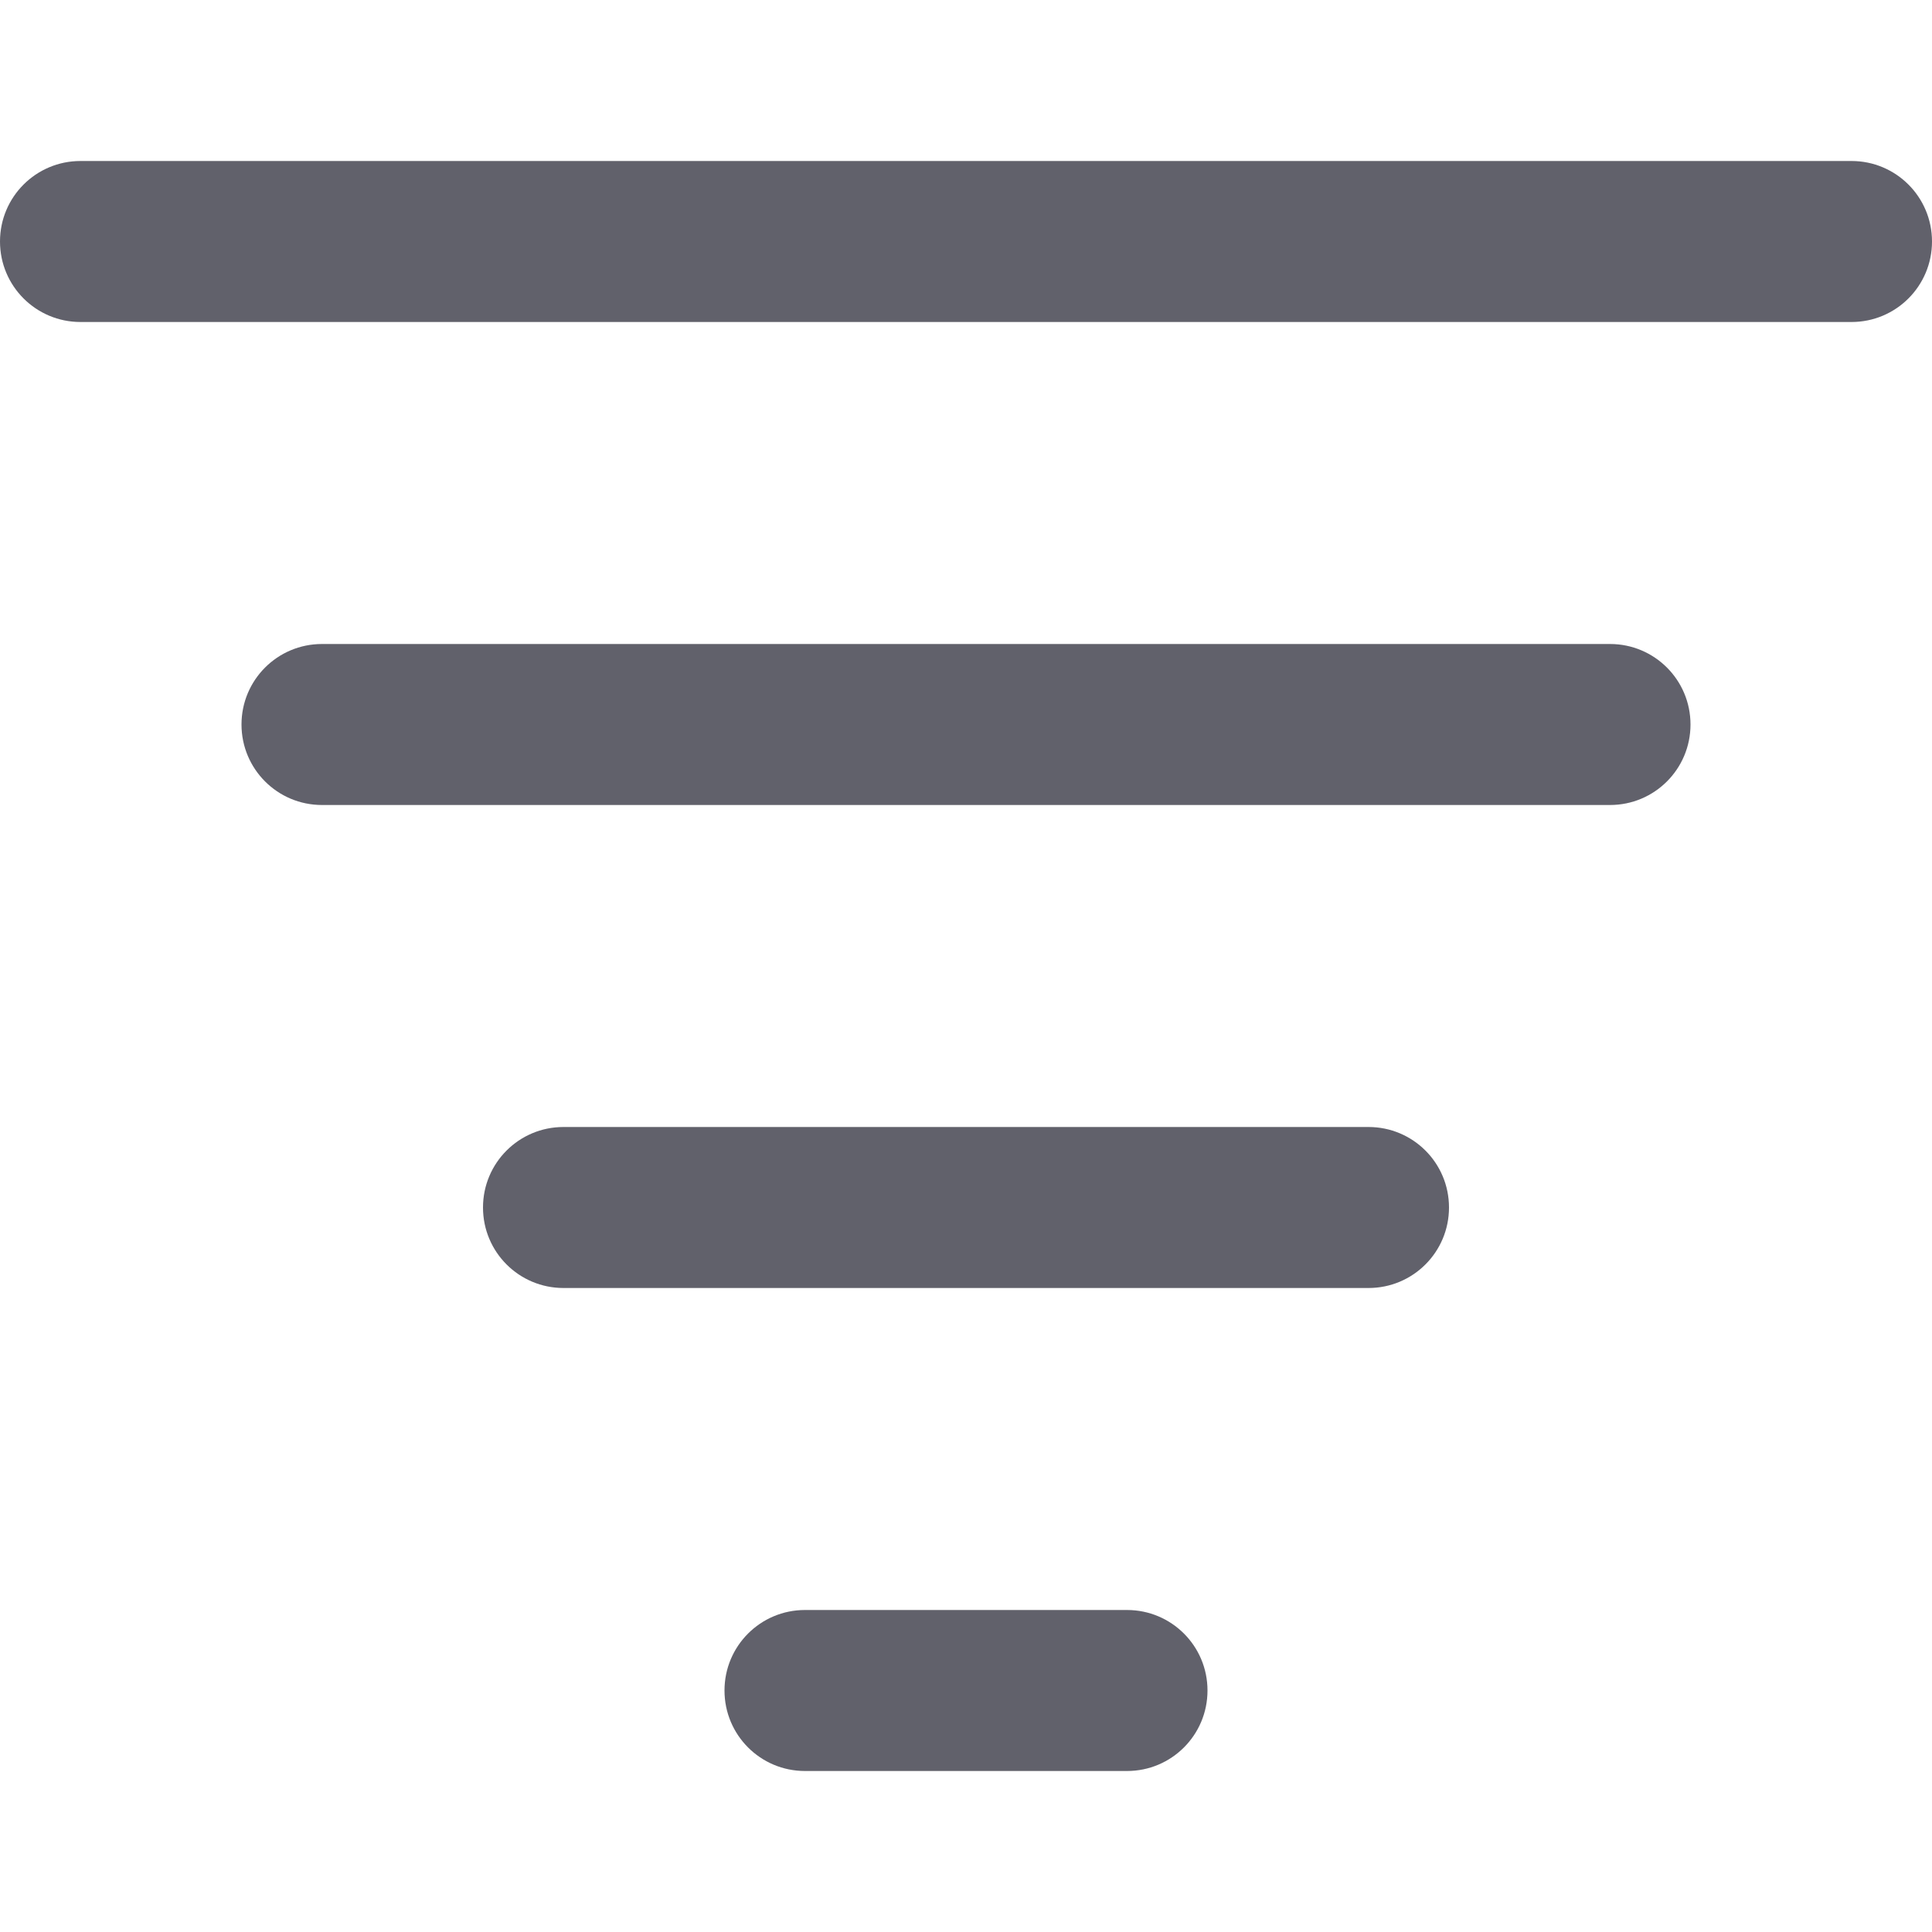 <svg xmlns="http://www.w3.org/2000/svg" height="24" width="24" viewBox="0 0 24 24"><path data-color="color-2" fill="#61616b" d="M20,8H4C3.447,8,3,8.447,3,9s0.447,1,1,1h16c0.553,0,1-0.447,1-1S20.553,8,20,8z"></path> <path fill="#61616b" d="M23,2H1C0.447,2,0,2.447,0,3s0.447,1,1,1h22c0.553,0,1-0.447,1-1S23.553,2,23,2z"></path> <path fill="#61616b" d="M17,14H7c-0.553,0-1,0.447-1,1s0.447,1,1,1h10c0.553,0,1-0.447,1-1S17.553,14,17,14z"></path> <path data-color="color-2" fill="#61616b" d="M14,20h-4c-0.553,0-1,0.447-1,1s0.447,1,1,1h4c0.553,0,1-0.447,1-1S14.553,20,14,20z"></path></svg>